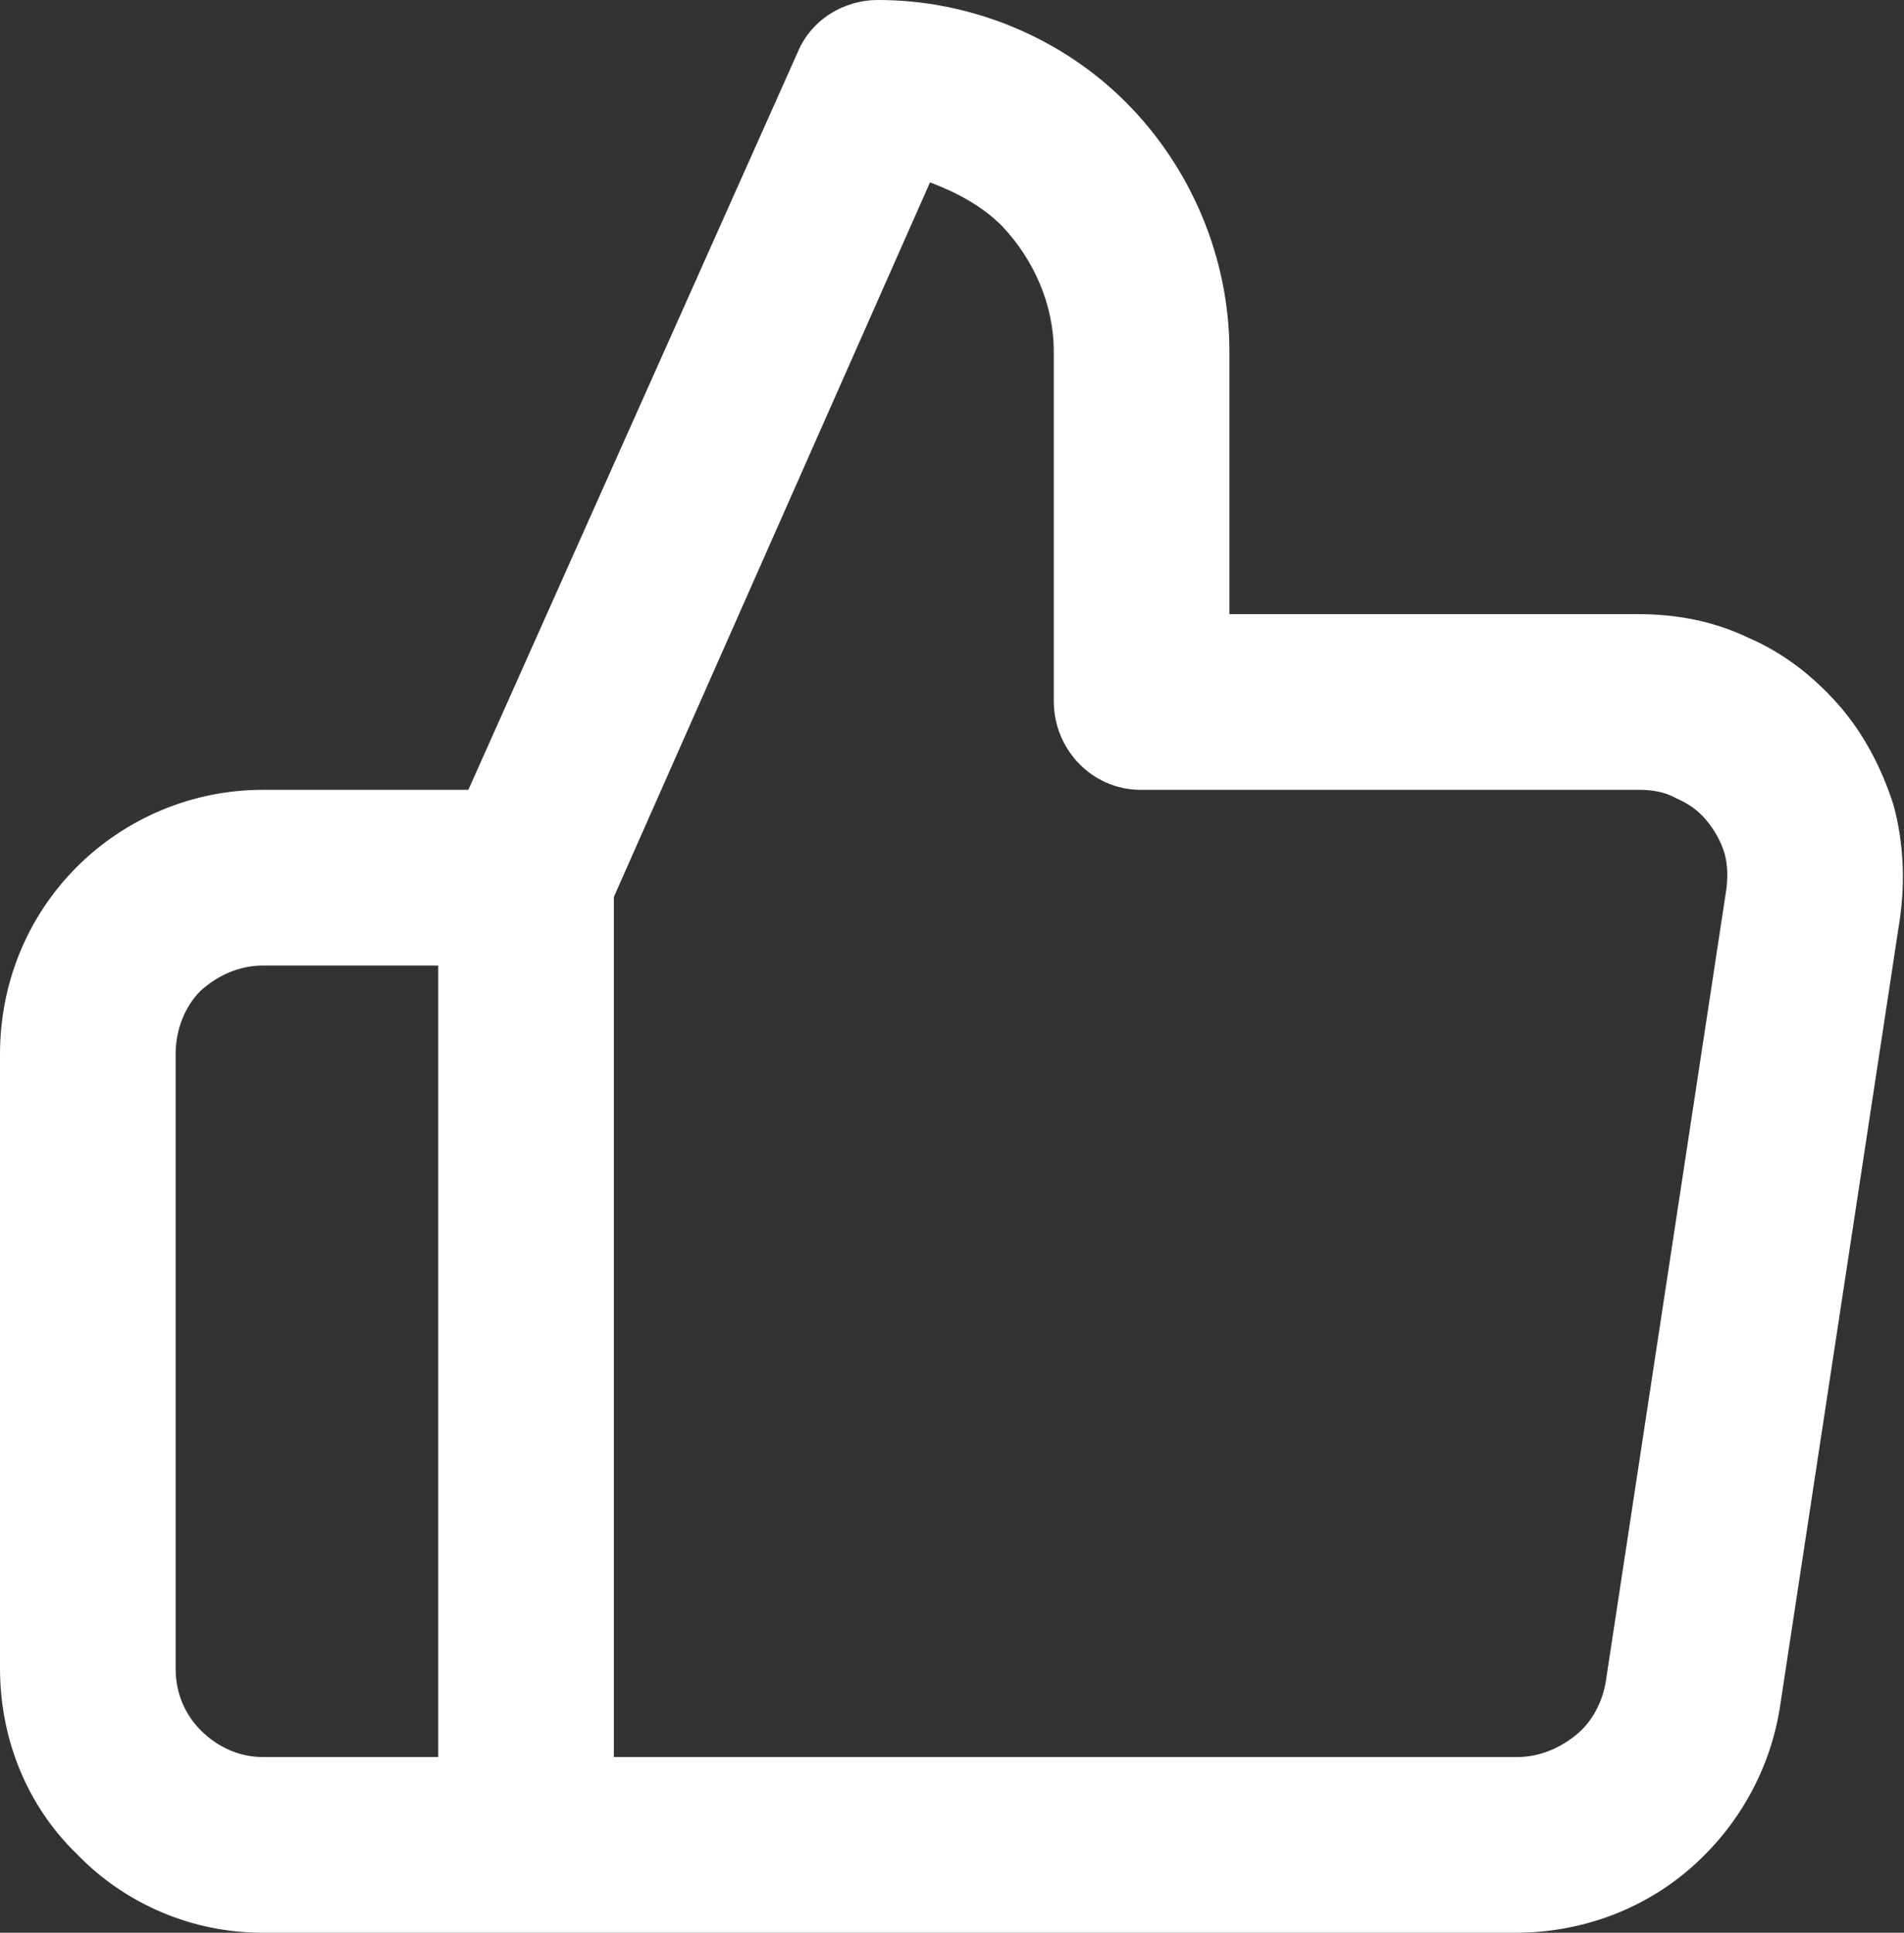 <svg width="11.383" height="11.55" viewBox="0 0 11.383 11.55" fill="none" xmlns="http://www.w3.org/2000/svg" xmlns:xlink="http://www.w3.org/1999/xlink">
	<rect x="0" y="0" width="11.383" height="11.55" fill="#333333" stroke="none"/>
	<desc>
			Created with Pixso.
	</desc>
	<defs/>
	<path id="Icon (Stroke)" d="M4.77 0.31C4.85 0.12 5.04 0 5.25 0C5.8 0 6.34 0.22 6.73 0.61C7.12 1 7.35 1.54 7.35 2.1L7.35 3.67L9.79 3.67C10.02 3.67 10.24 3.71 10.45 3.81C10.66 3.9 10.84 4.04 10.99 4.21C11.14 4.38 11.25 4.59 11.32 4.81C11.38 5.03 11.39 5.26 11.36 5.48L10.64 10.21C10.64 10.21 10.64 10.21 10.64 10.21C10.58 10.58 10.39 10.92 10.1 11.17C9.81 11.42 9.44 11.55 9.06 11.55L1.57 11.55C1.15 11.55 0.75 11.38 0.46 11.08C0.16 10.79 0 10.39 0 9.97L0 6.3C0 5.88 0.16 5.48 0.46 5.18C0.75 4.89 1.15 4.72 1.57 4.72L2.8 4.72L4.77 0.31ZM2.62 5.77L1.57 5.77C1.43 5.77 1.3 5.83 1.2 5.92C1.1 6.02 1.05 6.16 1.05 6.3L1.05 9.97C1.05 10.11 1.1 10.24 1.2 10.34C1.3 10.44 1.43 10.5 1.57 10.5L2.62 10.5L2.62 5.77ZM3.67 10.5L9.07 10.5L9.07 10.5C9.2 10.5 9.32 10.45 9.42 10.37C9.52 10.29 9.58 10.17 9.6 10.05L10.32 5.32C10.33 5.25 10.33 5.17 10.31 5.1C10.29 5.03 10.25 4.96 10.2 4.9C10.15 4.84 10.09 4.8 10.02 4.77C9.95 4.73 9.87 4.72 9.8 4.72L9.79 4.72L6.82 4.72C6.53 4.72 6.3 4.48 6.3 4.19L6.3 2.1C6.3 1.82 6.18 1.55 5.99 1.35C5.87 1.23 5.72 1.15 5.56 1.09L3.67 5.36L3.67 10.5Z" fill="#FFFFFF" fill-opacity="1" fill-rule="evenodd"/>
</svg>
